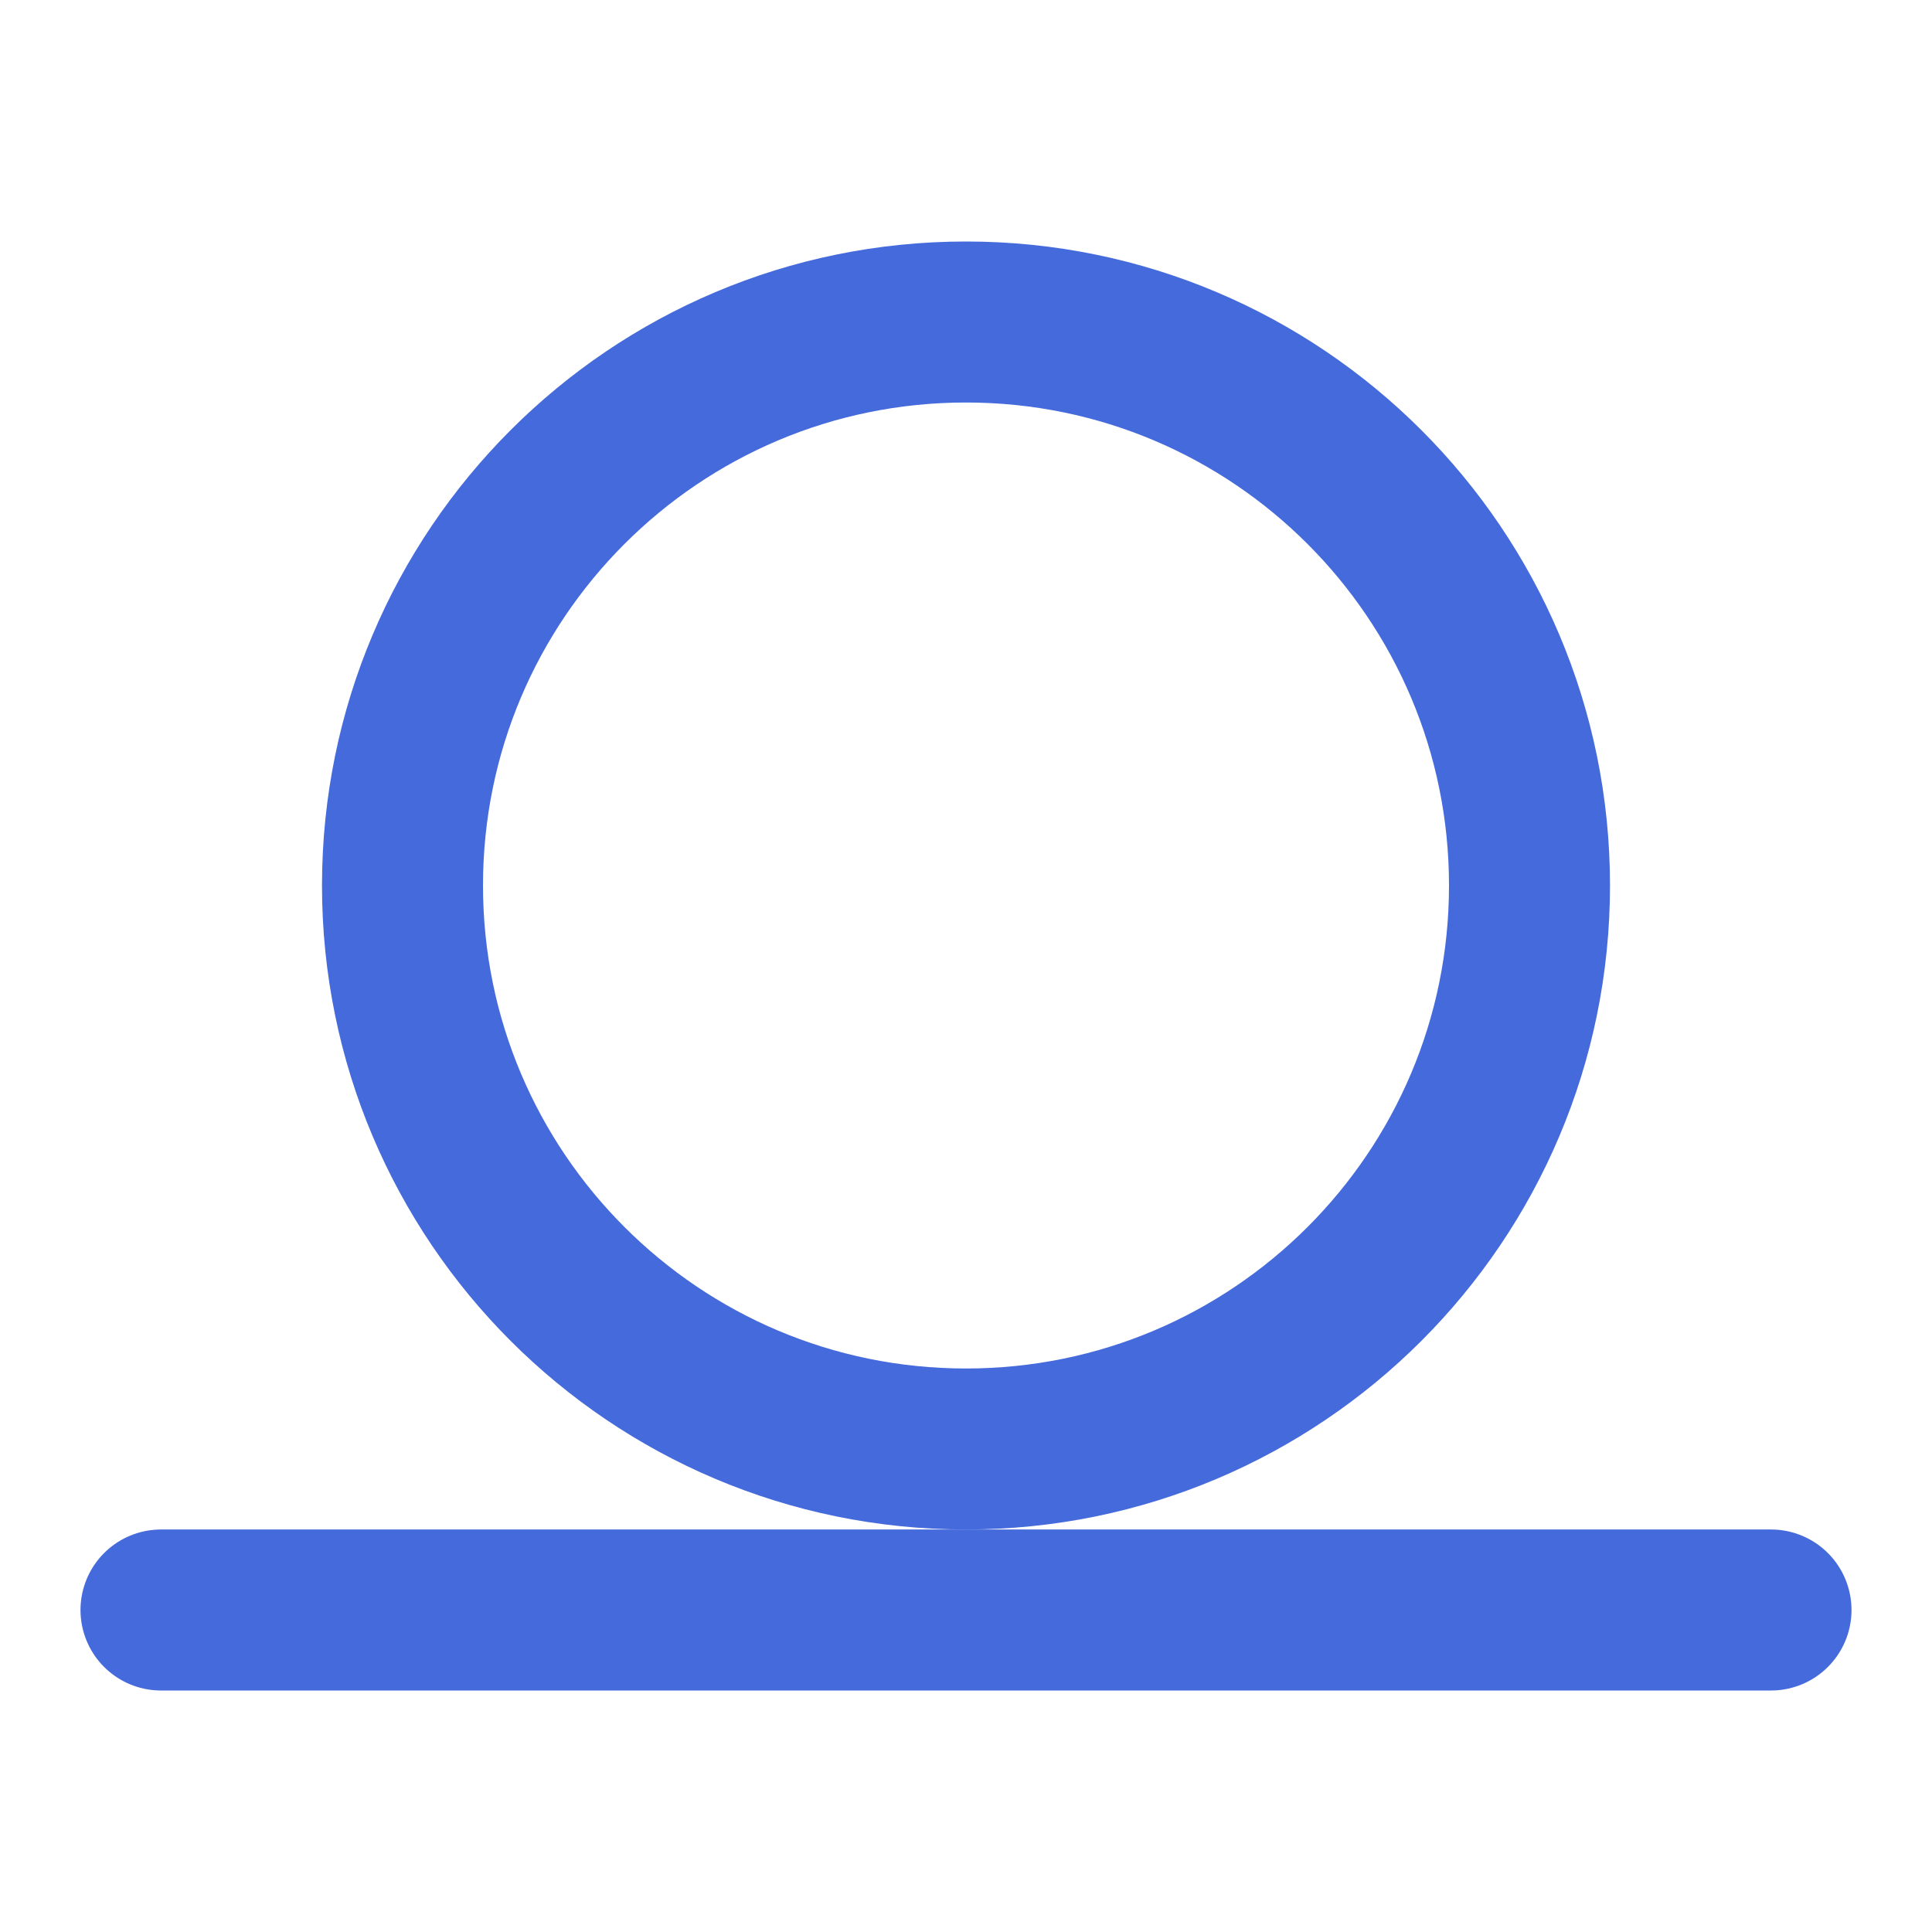 <svg xmlns="http://www.w3.org/2000/svg" width="24" height="24" viewBox="0 0 24 24" fill="none" stroke="#446adb" stroke-width="2" stroke-linecap="round" stroke-linejoin="round" class="feather feather-circle"><path d="M12 18C15.866 18 19 14.866 19 11C19 7.134 15.866 4 12 4C8.134 4 5 7.134 5 11C5 14.866 8.134 18 12 18Z"/>
<path d="M2 20H22"/></svg>

